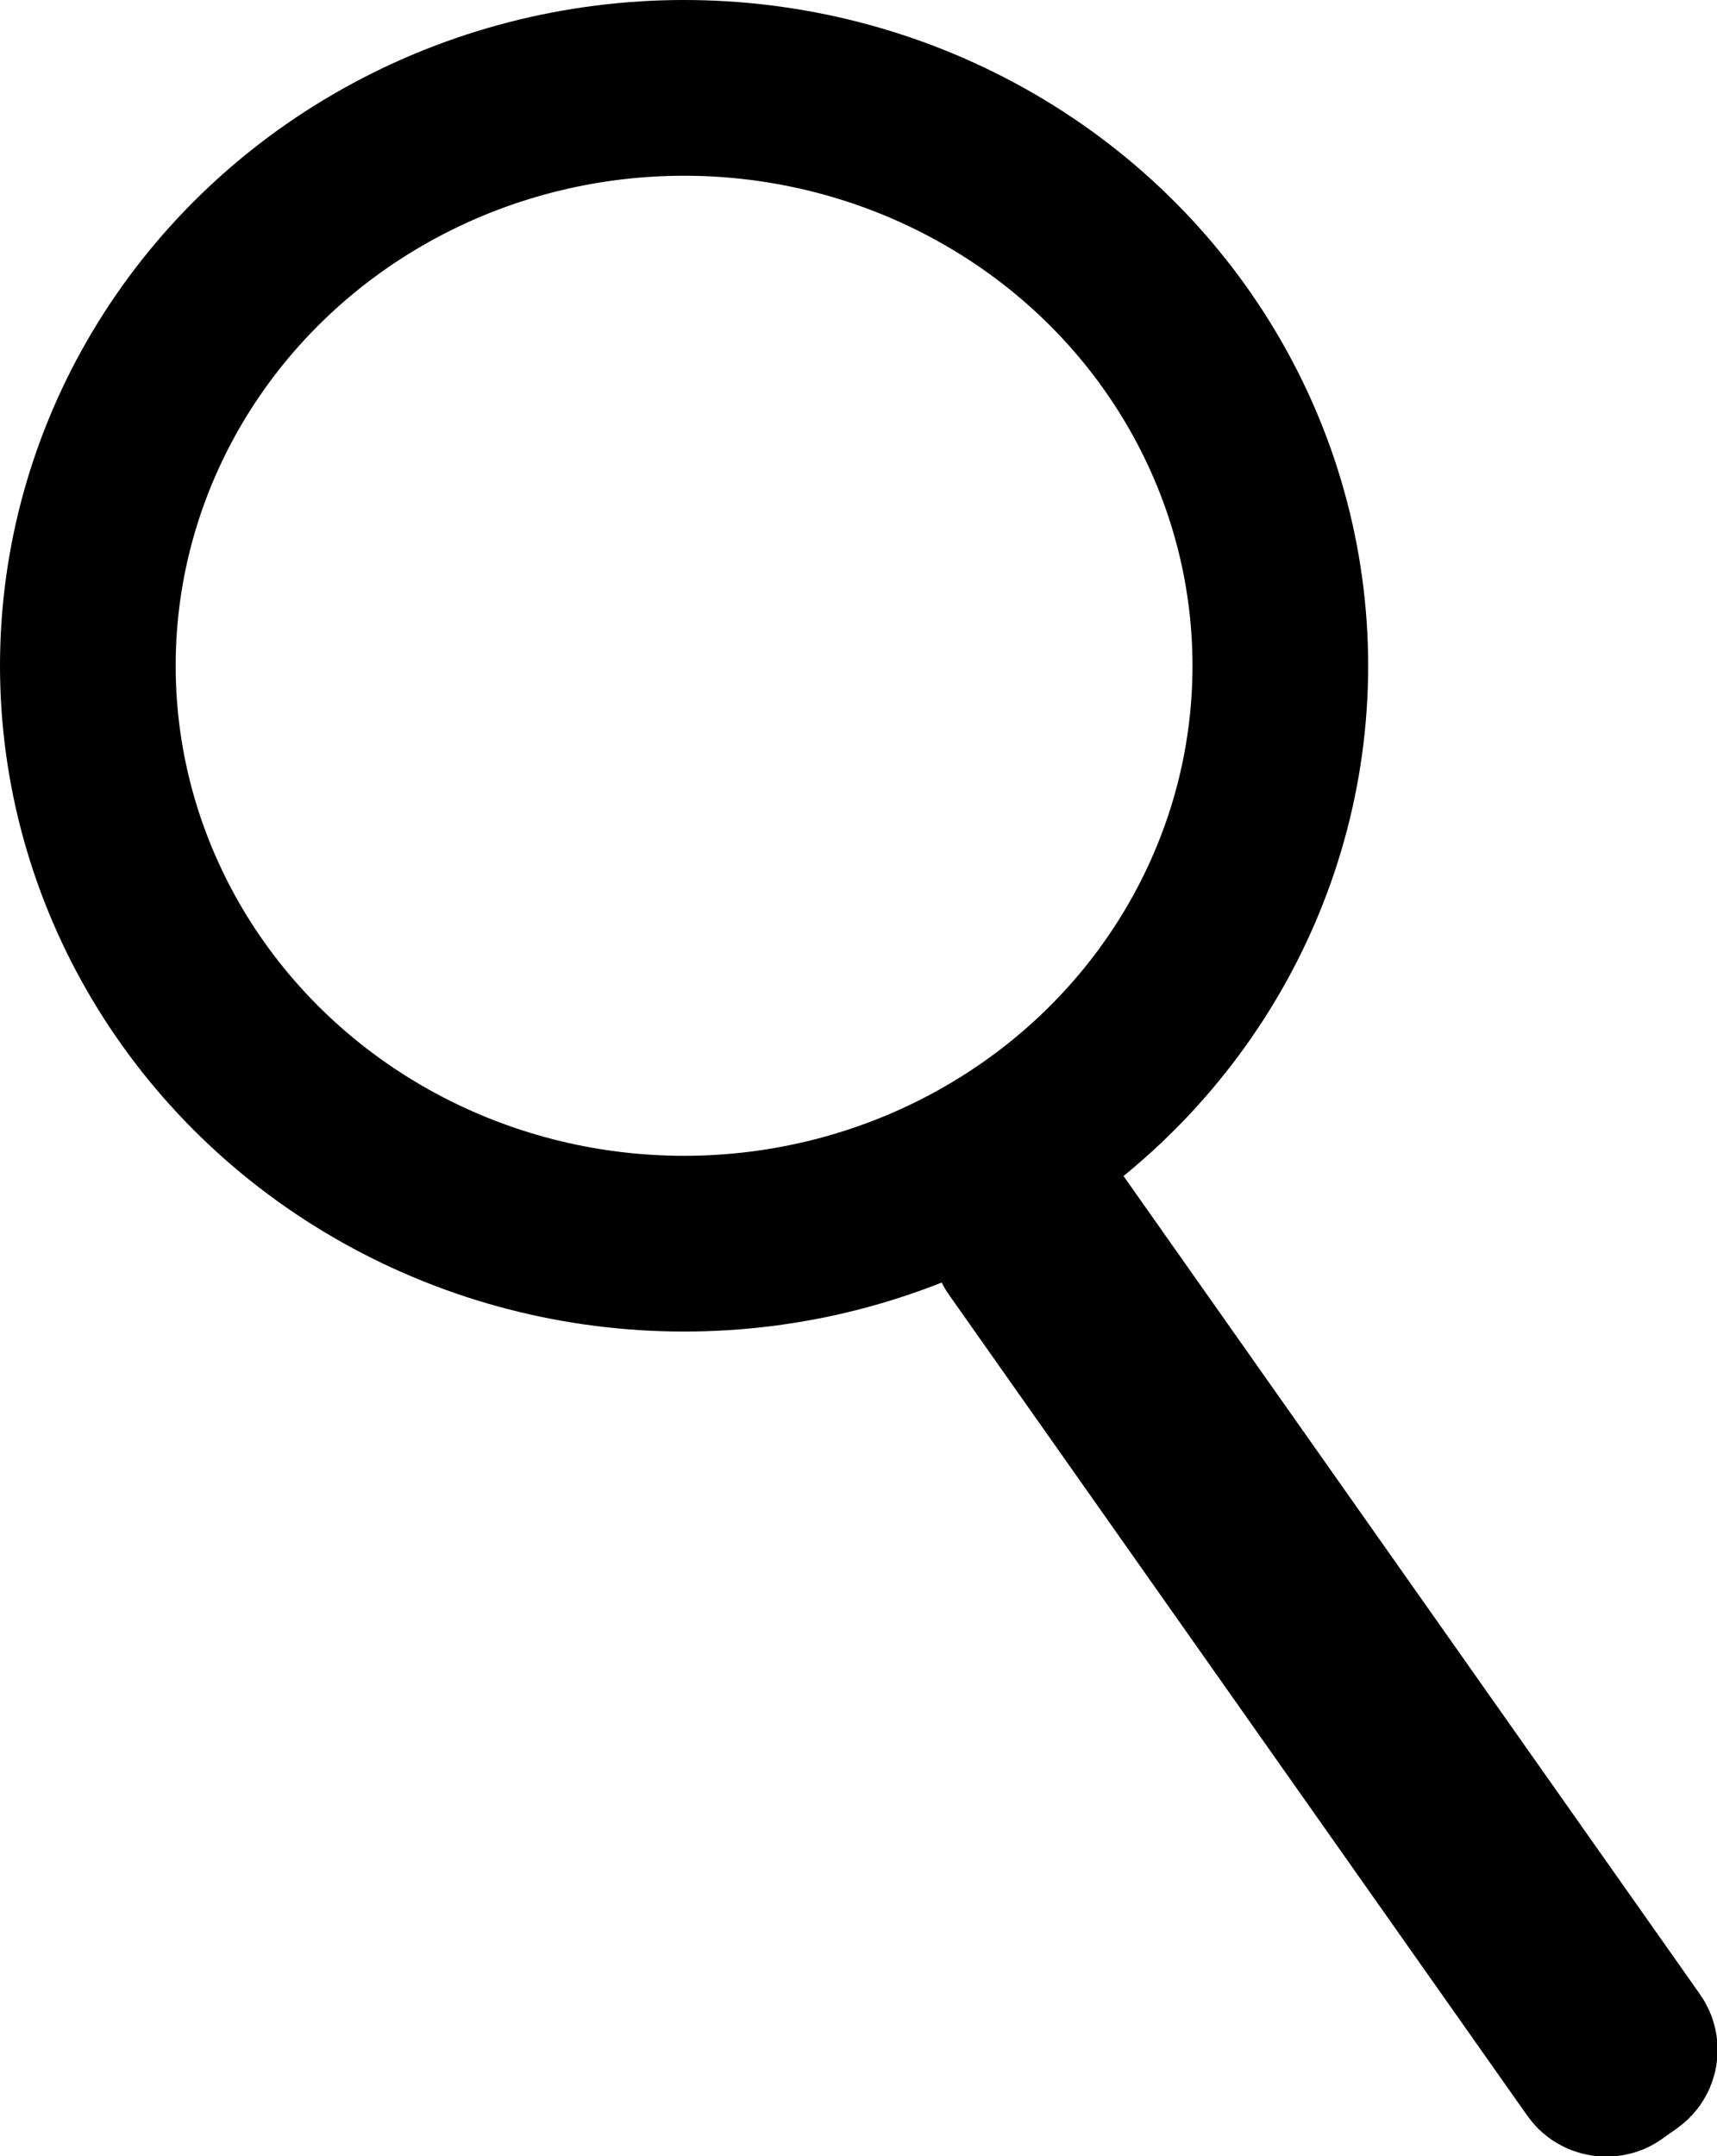 <?xml version="1.0" encoding="UTF-8" standalone="no"?>
<!-- Created with Inkscape (http://www.inkscape.org/) -->

<svg
   width="51.725mm"
   height="64.931mm"
   viewBox="0 0 51.725 64.931"
   version="1.1"
   id="svg5"
   xmlns:inkscape="http://www.inkscape.org/namespaces/inkscape"
   xmlns:sodipodi="http://sodipodi.sourceforge.net/DTD/sodipodi-0.dtd"
   xmlns="http://www.w3.org/2000/svg"
   xmlns:svg="http://www.w3.org/2000/svg">
  <sodipodi:namedview
     id="namedview7"
     pagecolor="#ffffff"
     bordercolor="#666666"
     borderopacity="1.0"
     inkscape:showpageshadow="2"
     inkscape:pageopacity="0.0"
     inkscape:pagecheckerboard="0"
     inkscape:deskcolor="#d1d1d1"
     inkscape:document-units="mm"
     showgrid="false" />
  <defs
     id="defs2" />
  <g
     inkscape:label="Capa 1"
     inkscape:groupmode="layer"
     id="layer1"
     transform="translate(-76.718,-123.85)">
    <ellipse
       style="fill:none;stroke:#000000;stroke-width:5.292;stroke-dasharray:none;stroke-opacity:1"
       id="path111"
       ry="17.403"
       rx="17.962"
       cy="143.899"
       cx="97.326" />
    <rect
       style="fill:none;stroke:#000000;stroke-width:5.292;stroke-dasharray:none;stroke-opacity:1"
       id="rect1002"
       width="1.066"
       height="30.766"
       x="-5.082"
       y="193.511"
       ry="0.25"
       transform="rotate(-35.174)" />
  </g>
</svg>
